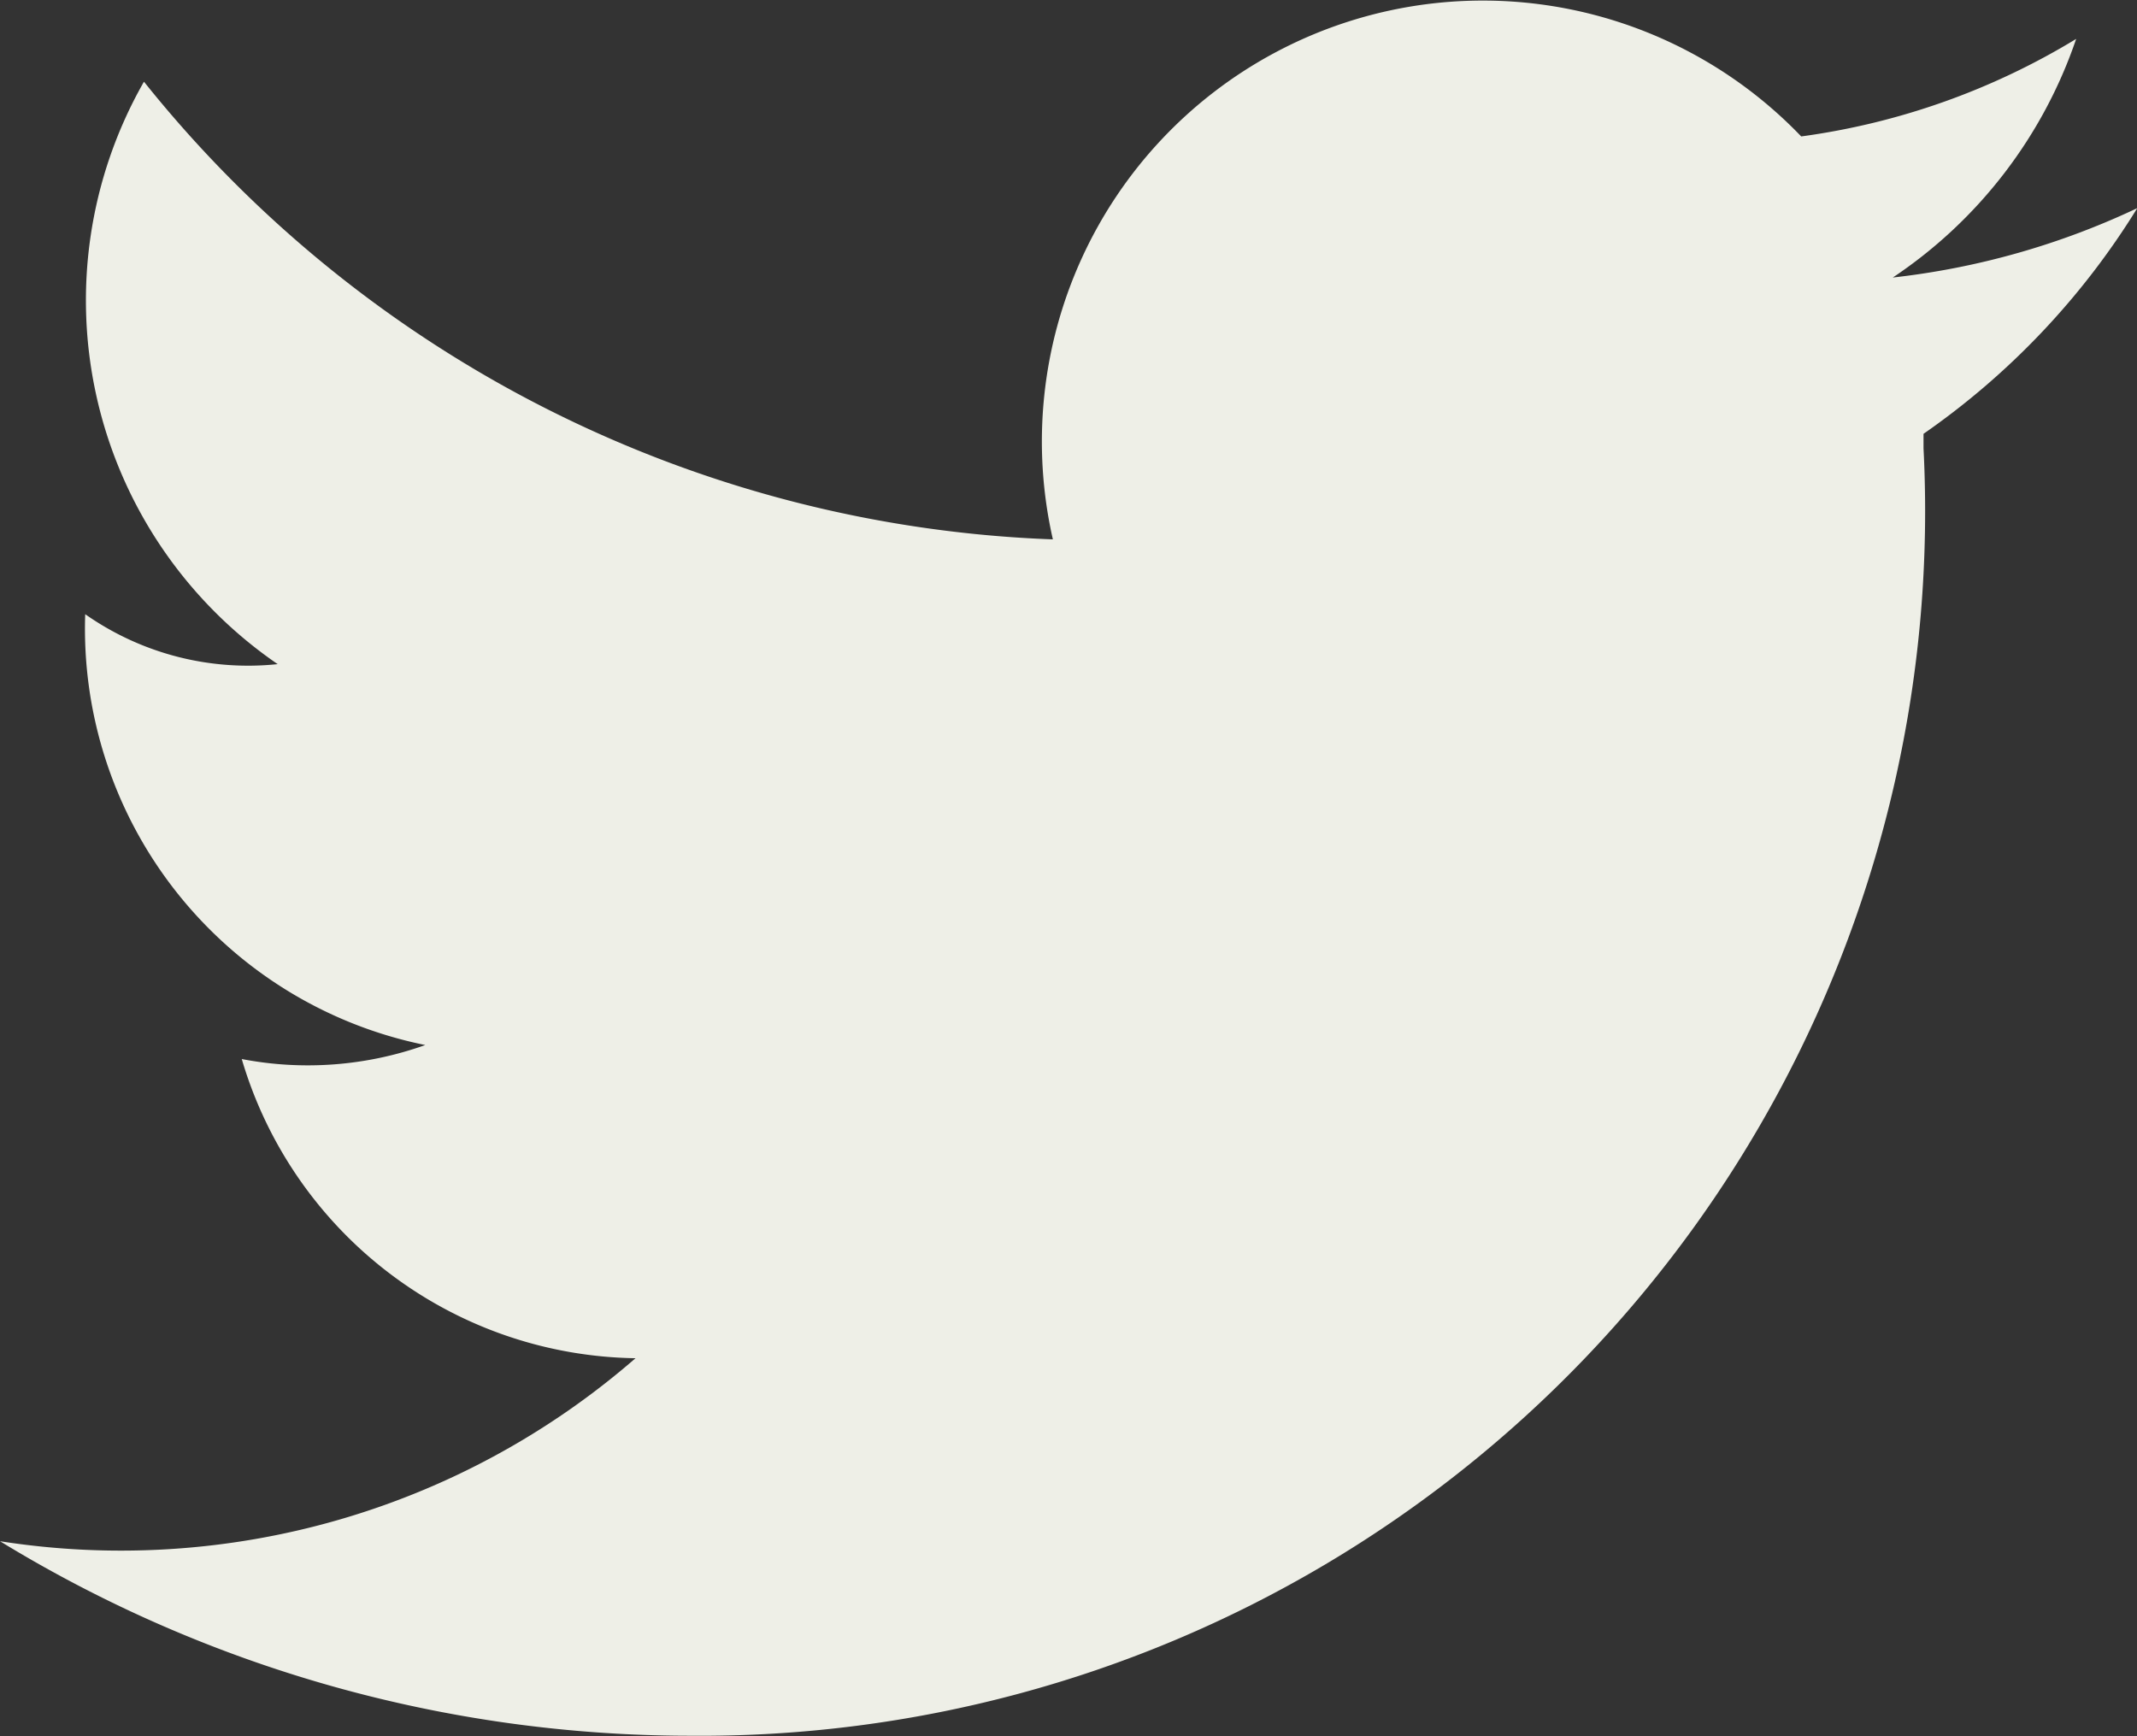 <svg xmlns="http://www.w3.org/2000/svg" viewBox="0 0 16.477 13.387">
  <rect x="0" y="0" width="16.477" height="13.387" fill="#333333" stroke="none"/>
  <defs>
    <style>
      .cls-1 {
        fill: #eeefe7;
        fill-rule: evenodd;
      }
    </style>
  </defs>
  <g id="Group_2187" data-name="Group 2187" transform="translate(-2)">
    <path id="Fill-1" class="cls-1" d="M34.008,21.3a5.5,5.5,0,0,1-2.12.752h0a3.4,3.4,0,0,0-5.77,3.107h0A9.414,9.414,0,0,1,19.11,21.63a3.4,3.4,0,0,0,1.031,4.491,2.185,2.185,0,0,1-1.484-.385,3.276,3.276,0,0,0,2.622,3.322,2.692,2.692,0,0,1-1.415.108A3.214,3.214,0,0,0,22.9,31.473,6.045,6.045,0,0,1,18,32.884a10.213,10.213,0,0,0,5.317,1.5,9.443,9.443,0,0,0,9.514-9.927c0-.006,0-.012,0-.019s0-.028,0-.043,0-.033,0-.05a5.864,5.864,0,0,0,1.648-1.74,5.957,5.957,0,0,1-1.885.535A3.611,3.611,0,0,0,34.008,21.3" transform="translate(-16 -21)"/>
  </g>
</svg>
